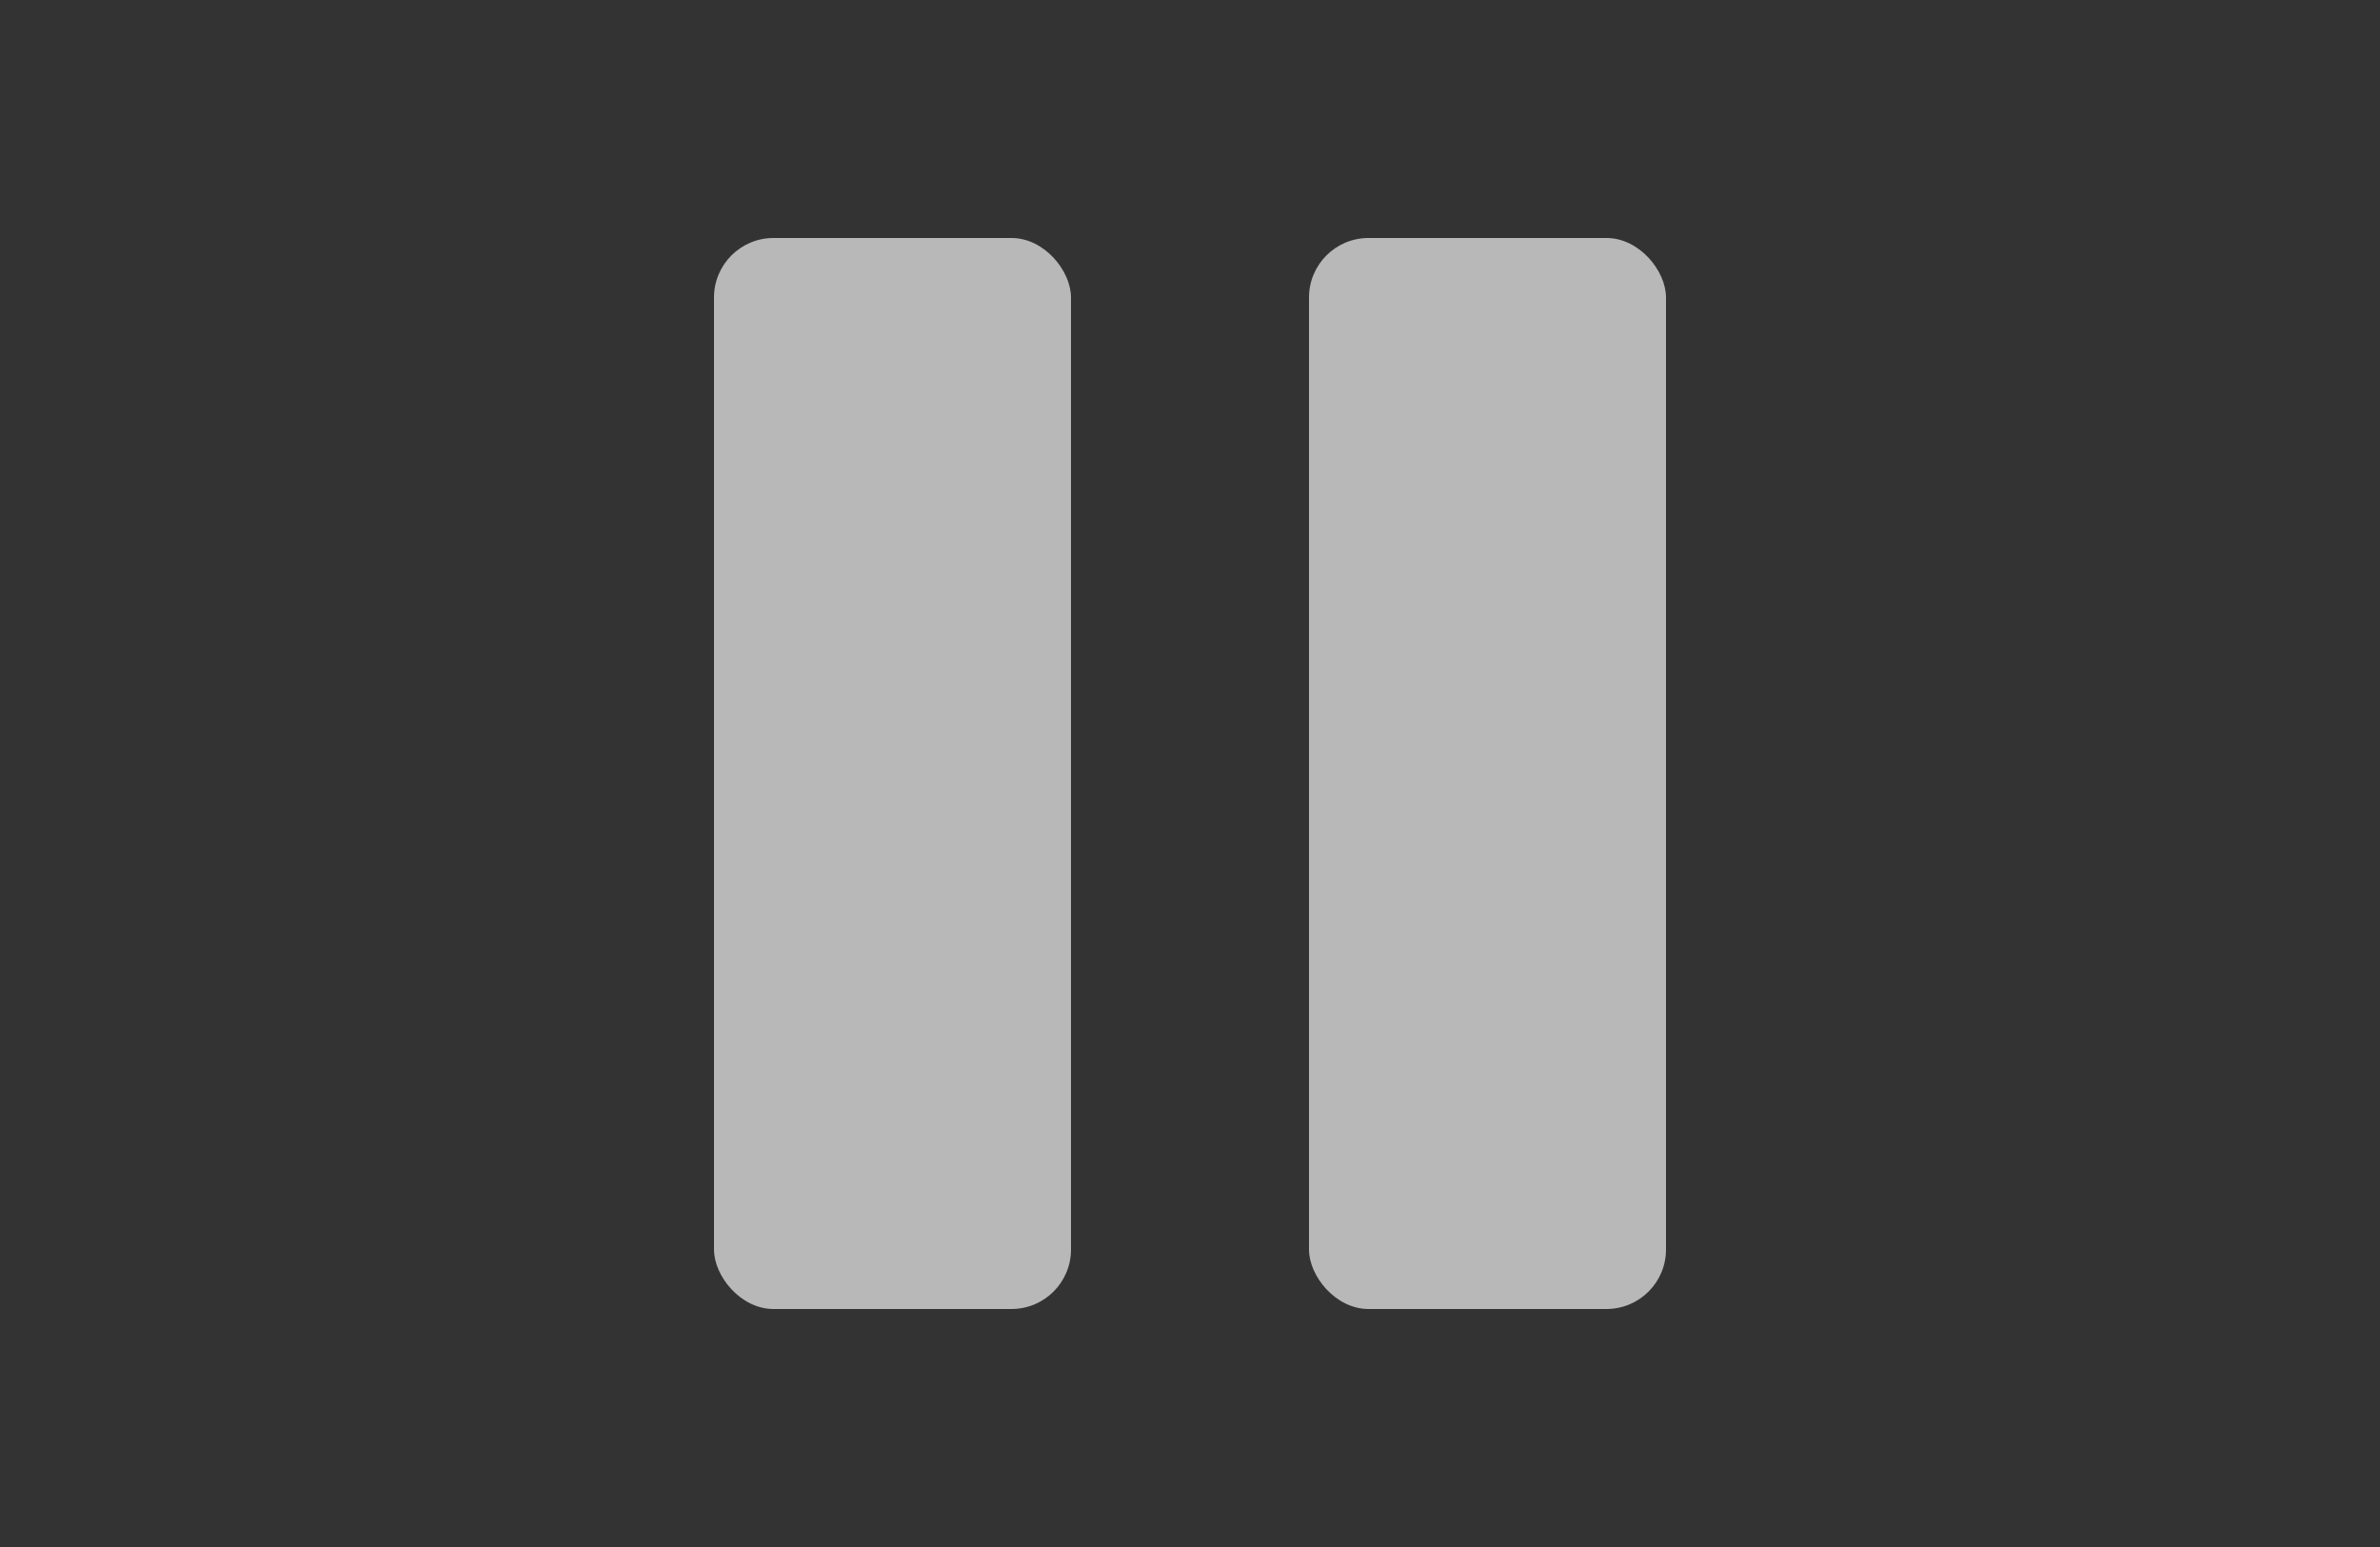 <svg id="S_Pause_Wi_N_2x" data-name="S_Pause_Wi_N@2x" xmlns="http://www.w3.org/2000/svg" width="40" height="26" viewBox="0 0 40 26">
  <rect x="0" y="0" width="40" height="26" fill="#333333" stroke="none"/>
  <defs>
    <style>
      .fill {
        fill: #fff;
        opacity: 0.65;
      }

      
    </style>
  </defs>
  <title>S_Pause_Wi_N@2x</title>
  <rect class="fill" x="12" y="4" width="6" height="18" rx="1" ry="1"/>
  <rect class="fill" x="22" y="4" width="6" height="18" rx="1" ry="1"/>
  </svg>